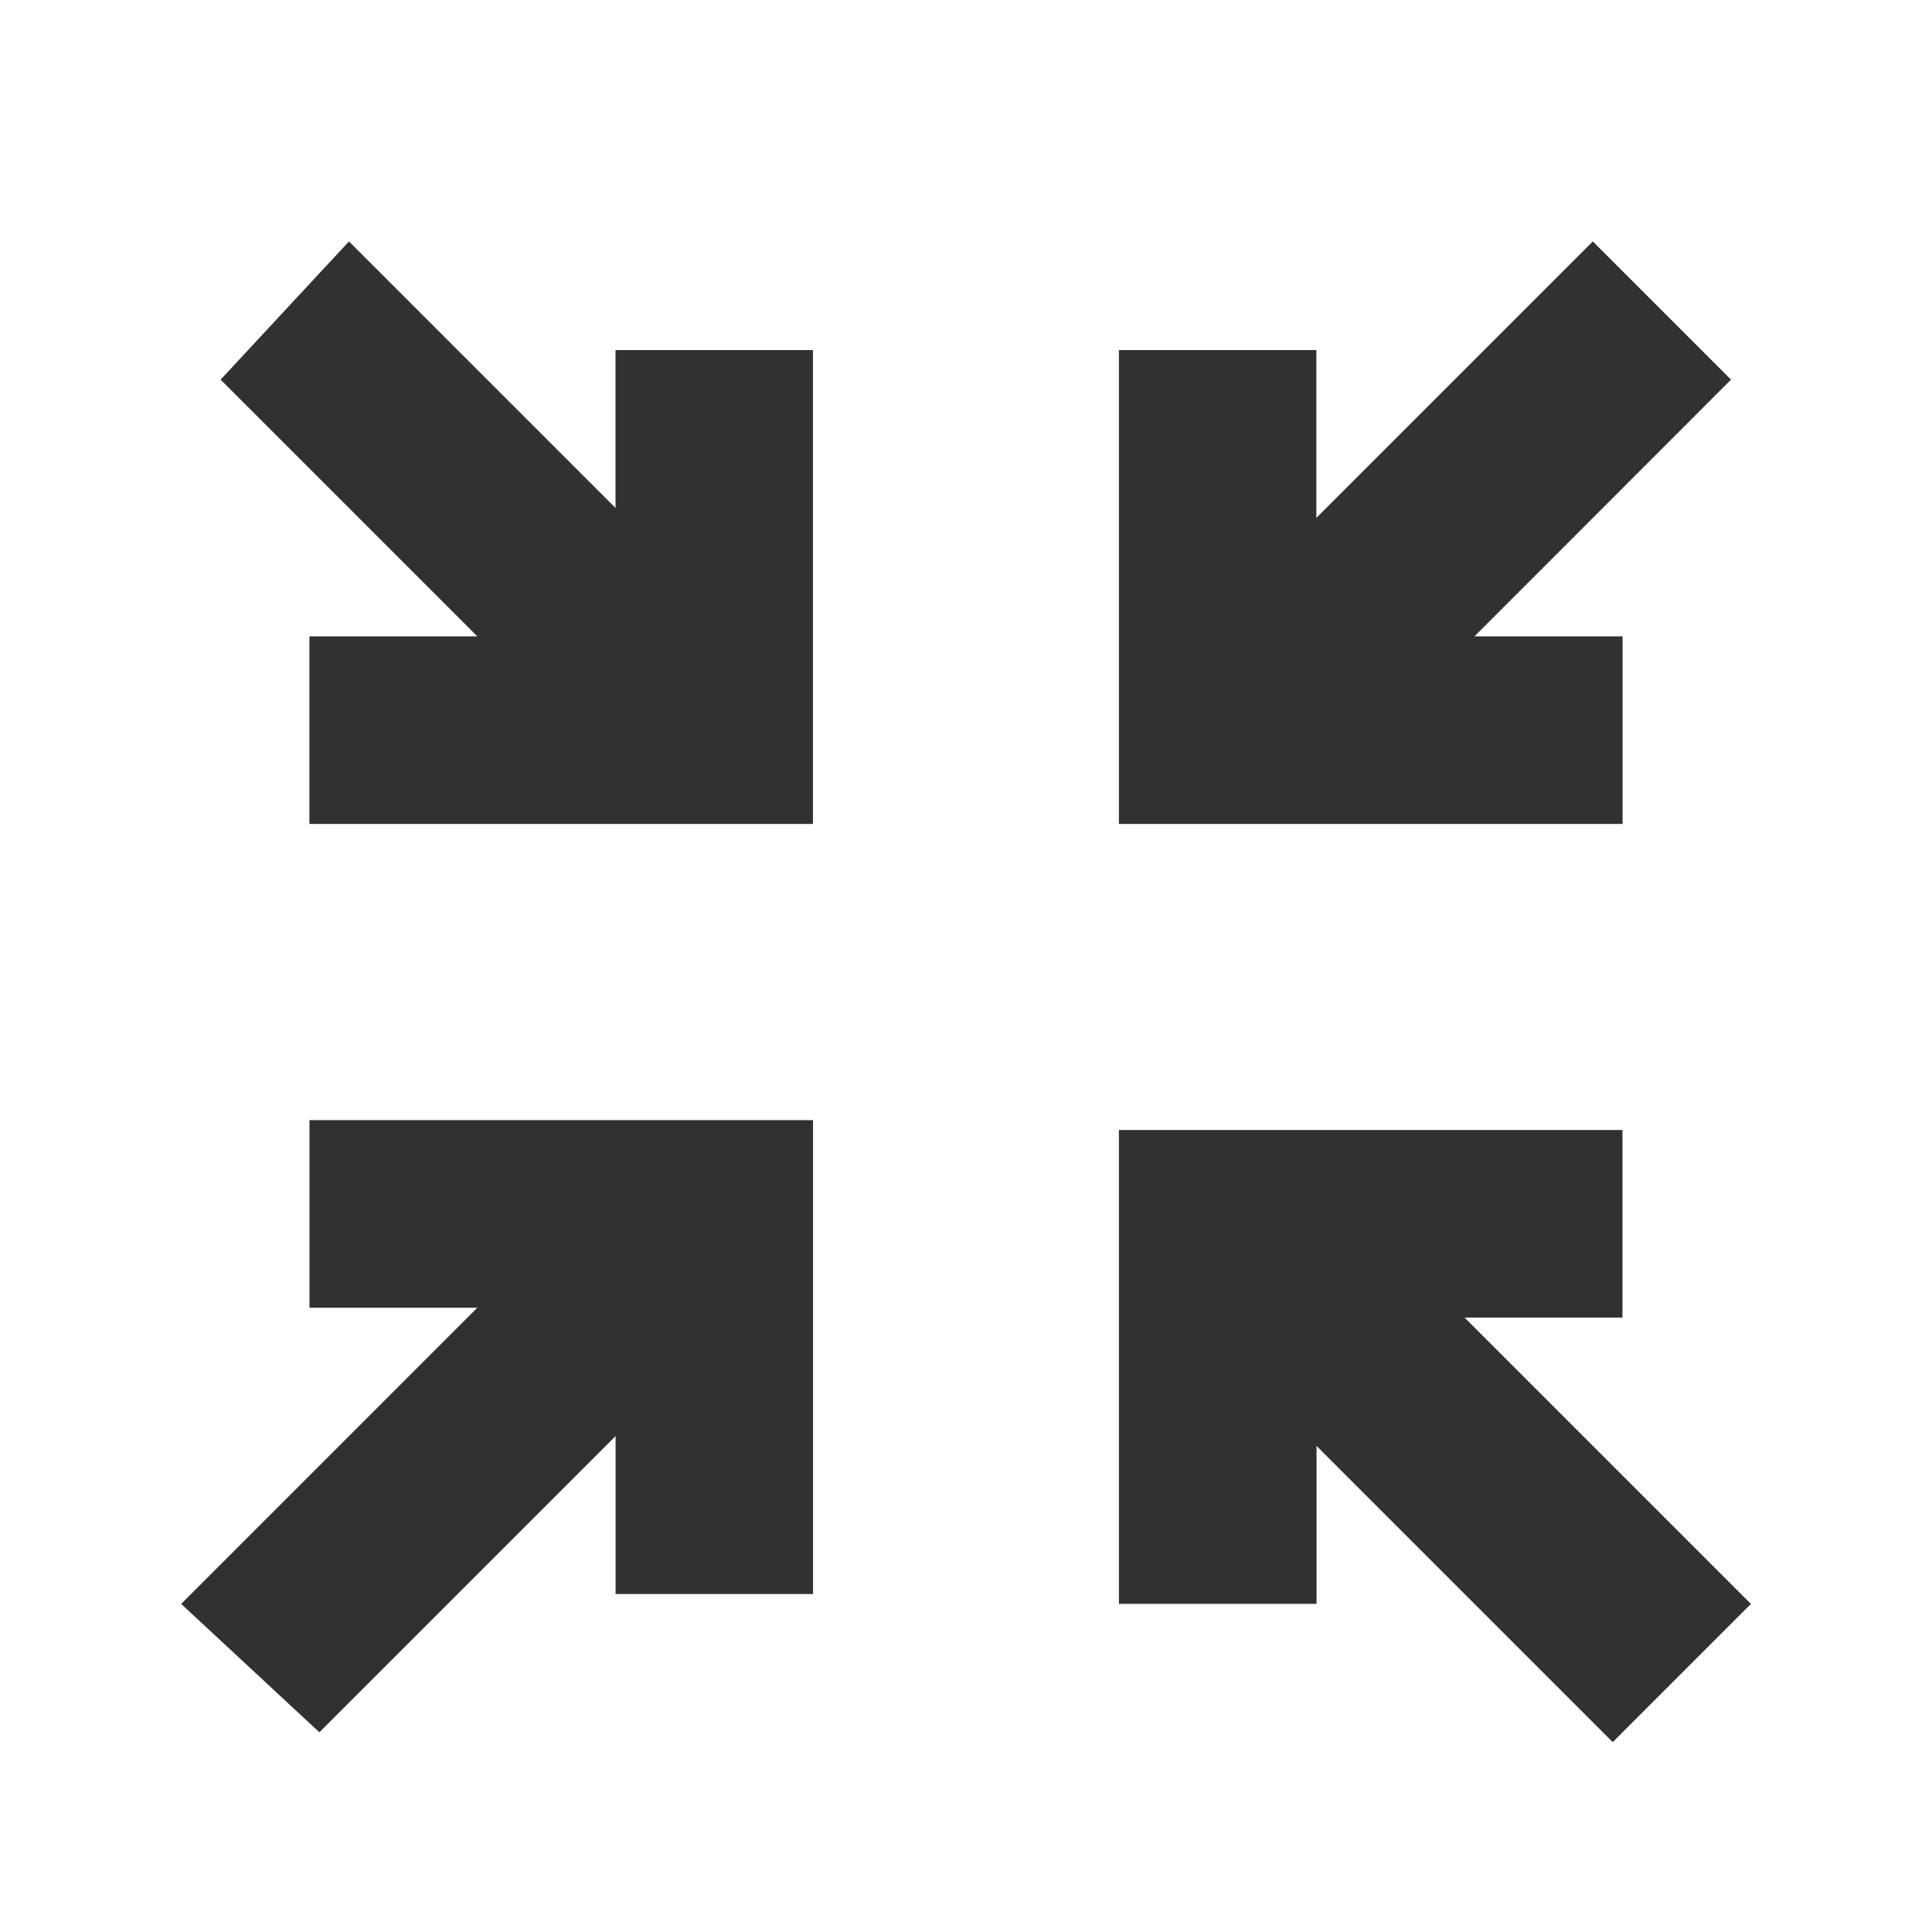<svg xmlns="http://www.w3.org/2000/svg" width="32" height="32" viewBox="0 0 32 32"><defs><style>.a{opacity:0;}.b{fill:#303133;}</style></defs><g transform="translate(-340 -238)"><rect class="a" width="32" height="32" transform="translate(340 238)"/><path class="b" d="M175.573,188.327h-2.78V185.22h8.34v7.849h-3.27v-2.616l-4.906,4.906-2.289-2.126Zm16.189,0,4.906,4.906-2.289,2.289-4.906-4.906v2.616H186.2v-7.849h8.34v3.107h-2.78Zm-16.189-11.12-4.252-4.252,2.126-2.289,4.415,4.415v-2.616h3.27v7.849h-8.34v-3.107Zm16.516,0h2.453v3.107H186.2v-7.849h3.27v2.78l4.579-4.579,2.289,2.289Z" transform="translate(172.333 71.333)"/></g></svg>